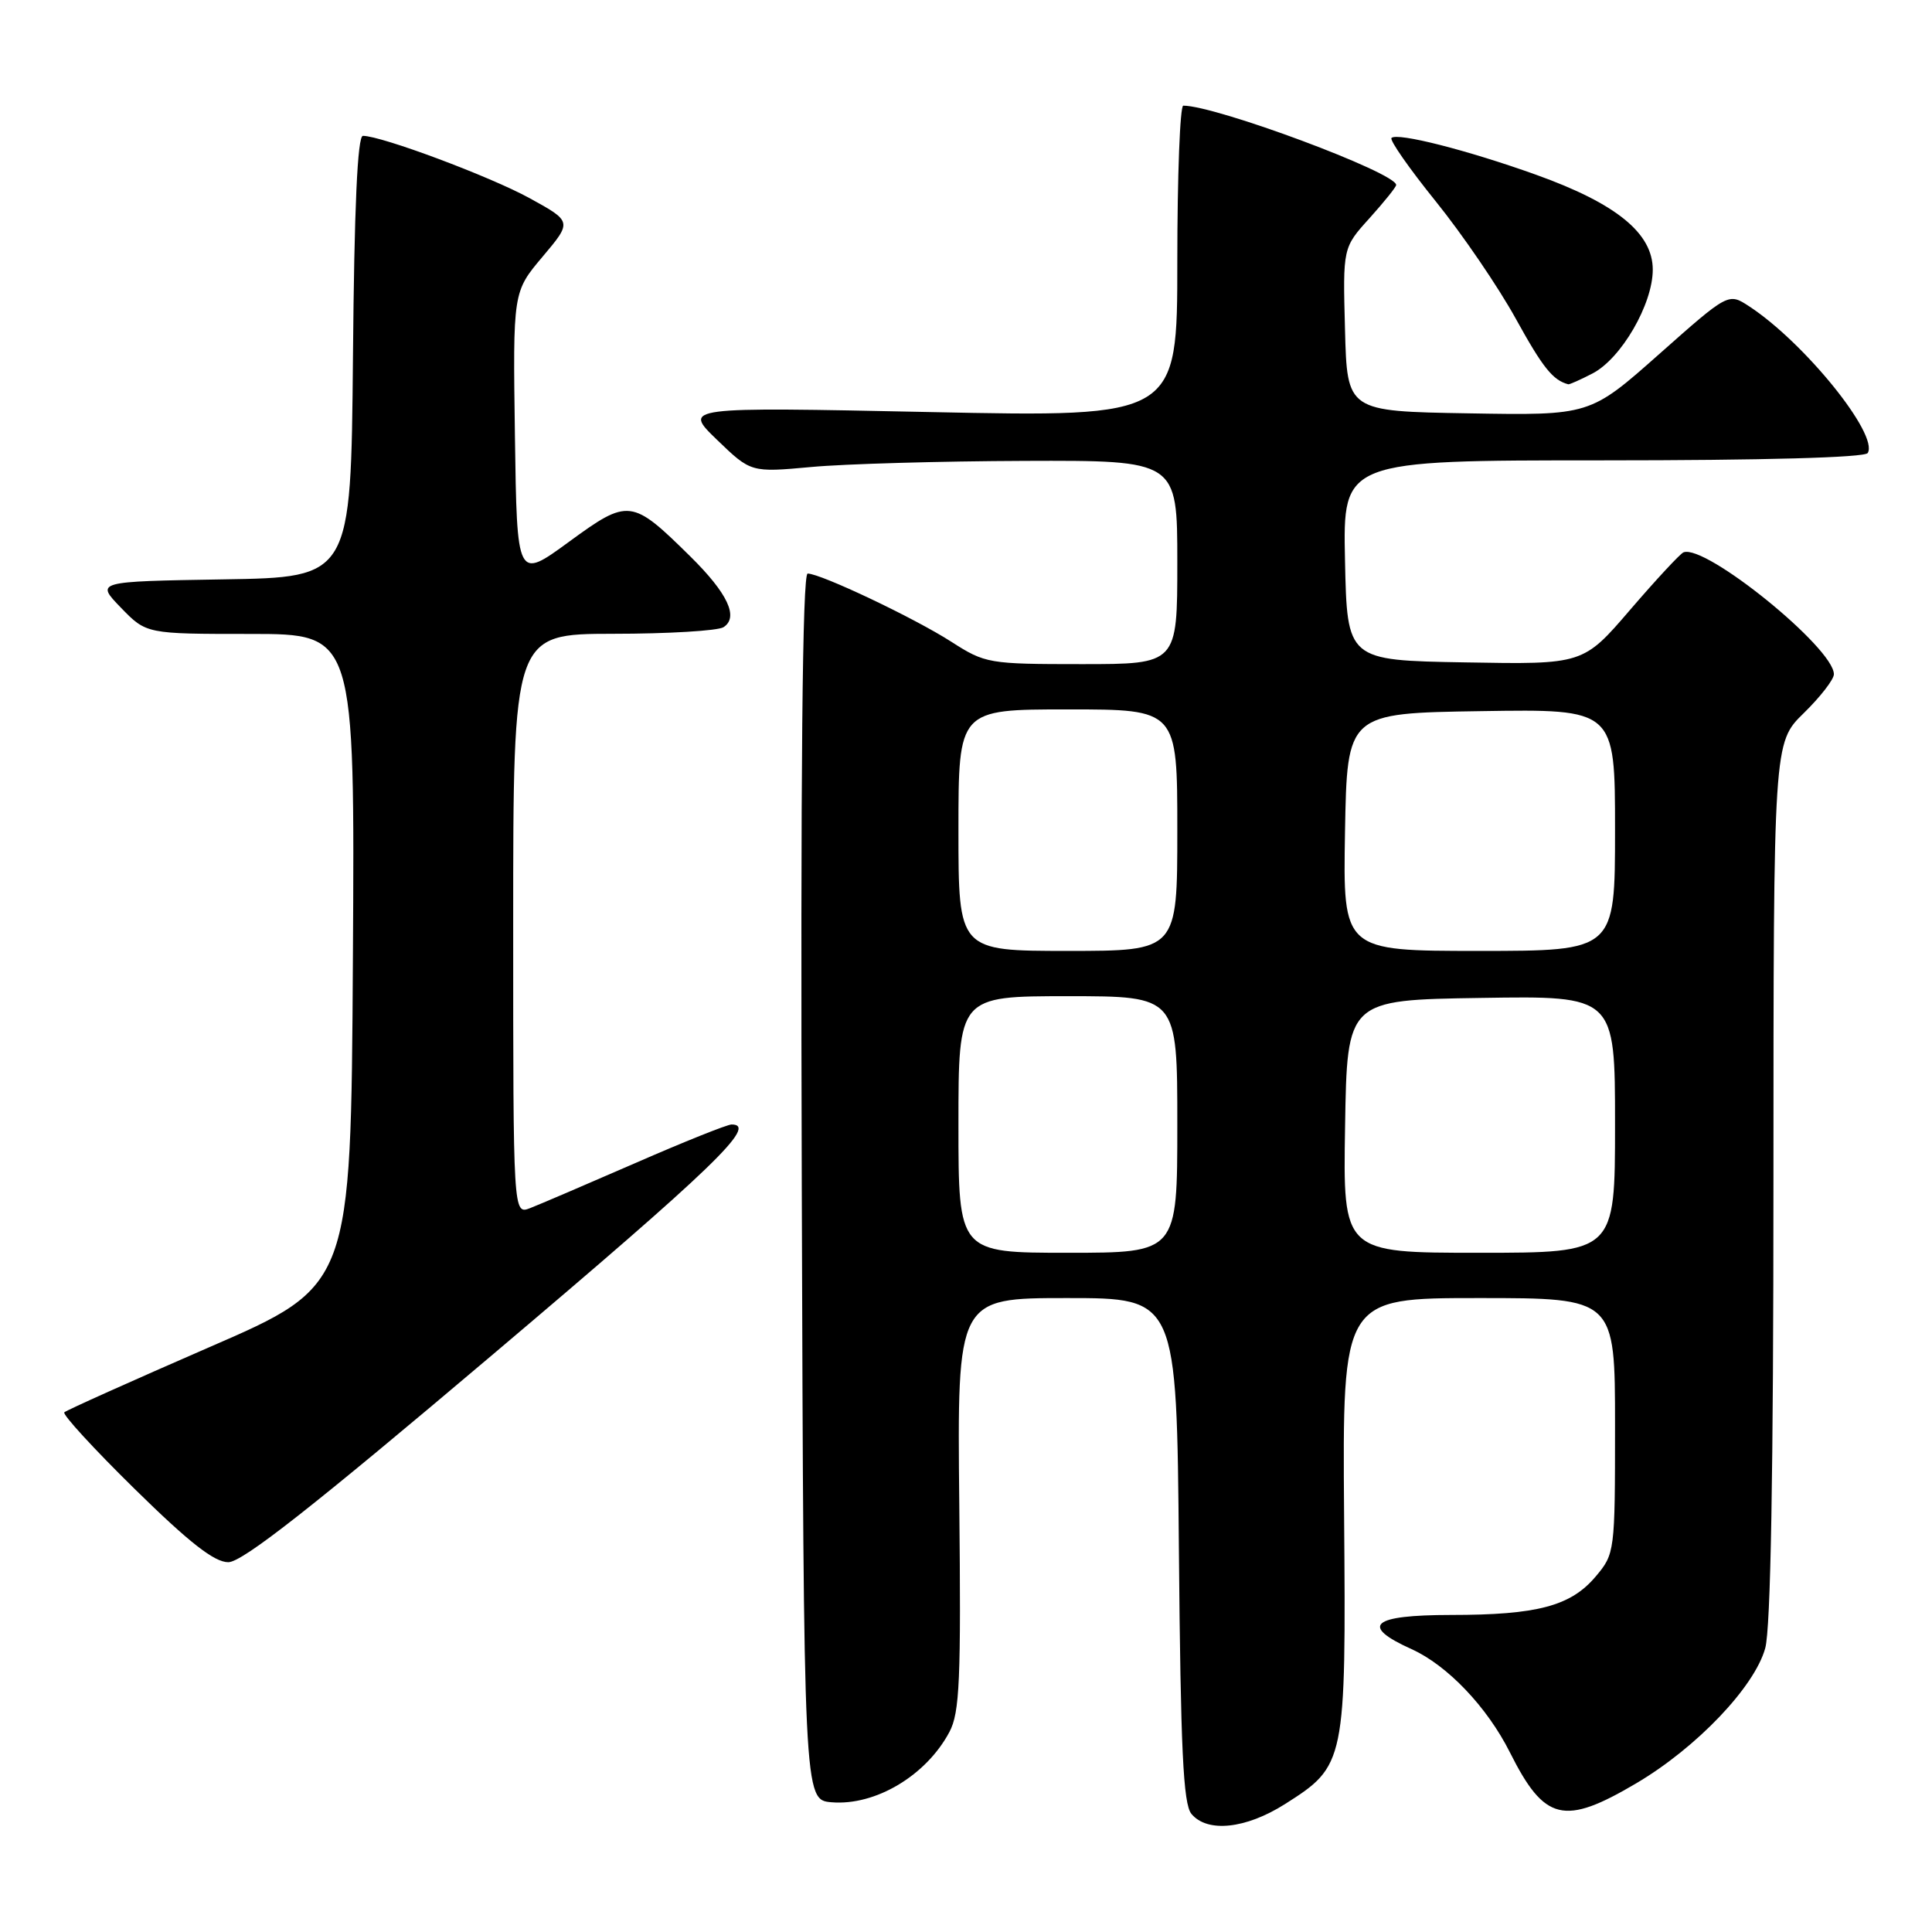 <?xml version="1.0" encoding="UTF-8" standalone="no"?>
<!DOCTYPE svg PUBLIC "-//W3C//DTD SVG 1.1//EN" "http://www.w3.org/Graphics/SVG/1.1/DTD/svg11.dtd" >
<svg xmlns="http://www.w3.org/2000/svg" xmlns:xlink="http://www.w3.org/1999/xlink" version="1.1" viewBox="0 0 256 256">
 <g >
 <path fill="currentColor"
d=" M 170.25 239.06 C 178.29 233.96 178.36 233.63 178.10 200.75 C 177.88 172.00 177.88 172.00 195.94 172.00 C 214.00 172.00 214.00 172.00 214.00 188.92 C 214.00 205.63 213.97 205.89 211.44 208.89 C 208.14 212.81 203.71 213.99 192.25 213.99 C 181.74 214.00 180.13 215.40 187.04 218.52 C 191.78 220.66 197.05 226.18 200.07 232.20 C 204.66 241.34 207.23 241.96 216.84 236.28 C 224.82 231.56 232.48 223.53 233.90 218.40 C 234.63 215.81 234.99 195.07 234.99 156.45 C 235.00 98.41 235.00 98.41 239.00 94.50 C 241.20 92.35 243.00 90.03 243.00 89.34 C 243.00 85.86 225.96 72.05 223.07 73.19 C 222.64 73.36 219.47 76.77 216.03 80.77 C 209.78 88.05 209.78 88.05 194.14 87.77 C 178.50 87.50 178.50 87.50 178.22 74.25 C 177.94 61.00 177.94 61.00 212.41 61.00 C 233.62 61.00 247.11 60.63 247.48 60.03 C 248.98 57.61 239.10 45.38 231.76 40.58 C 229.02 38.79 229.02 38.79 219.85 46.92 C 210.68 55.05 210.68 55.05 194.59 54.77 C 178.50 54.50 178.50 54.50 178.22 43.66 C 177.93 32.82 177.93 32.82 181.47 28.91 C 183.41 26.75 185.00 24.78 185.00 24.51 C 185.00 22.89 161.14 14.00 156.79 14.00 C 156.36 14.00 156.00 23.29 156.00 34.64 C 156.00 55.28 156.00 55.28 123.25 54.60 C 90.50 53.92 90.50 53.92 95.00 58.27 C 99.50 62.61 99.50 62.61 107.50 61.88 C 111.90 61.47 124.61 61.11 135.75 61.07 C 156.00 61.00 156.00 61.00 156.00 74.50 C 156.00 88.00 156.00 88.00 143.34 88.00 C 131.01 88.00 130.55 87.92 126.06 85.04 C 121.16 81.89 108.74 76.00 107.02 76.00 C 106.32 76.00 106.07 102.12 106.24 157.25 C 106.50 238.50 106.50 238.50 110.19 238.81 C 116.00 239.29 122.73 235.27 125.80 229.50 C 127.17 226.93 127.35 222.63 127.11 199.25 C 126.83 172.00 126.83 172.00 141.38 172.00 C 155.92 172.00 155.92 172.00 156.21 205.35 C 156.44 231.82 156.78 239.04 157.87 240.35 C 159.97 242.88 165.07 242.34 170.25 239.06 Z  M 65.39 179.40 C 94.59 154.69 100.49 149.00 96.94 149.00 C 96.36 149.00 90.62 151.30 84.19 154.11 C 77.76 156.91 71.49 159.60 70.25 160.08 C 68.00 160.95 68.00 160.95 68.00 122.48 C 68.00 84.00 68.00 84.00 81.25 83.98 C 88.54 83.98 95.11 83.58 95.86 83.11 C 97.92 81.80 96.44 78.63 91.46 73.72 C 83.70 66.07 83.29 66.02 75.37 71.81 C 68.50 76.83 68.50 76.83 68.23 57.75 C 67.96 38.68 67.96 38.68 71.89 34.02 C 75.82 29.36 75.82 29.36 70.16 26.25 C 64.93 23.38 50.54 18.00 48.09 18.00 C 47.37 18.00 46.94 27.50 46.77 47.25 C 46.50 76.50 46.50 76.50 29.58 76.77 C 12.66 77.05 12.66 77.05 16.02 80.52 C 19.39 84.00 19.39 84.00 33.21 84.00 C 47.02 84.00 47.02 84.00 46.76 127.18 C 46.50 170.37 46.50 170.37 27.76 178.50 C 17.46 182.98 8.80 186.87 8.52 187.14 C 8.25 187.42 12.45 192.00 17.87 197.32 C 25.10 204.42 28.40 207.00 30.25 207.00 C 32.12 207.00 41.42 199.69 65.39 179.40 Z  M 211.01 49.49 C 214.81 47.53 219.00 40.32 219.00 35.73 C 219.00 30.90 214.17 26.97 203.55 23.16 C 194.43 19.89 185.14 17.53 184.38 18.28 C 184.10 18.56 186.75 22.35 190.26 26.70 C 193.77 31.05 198.54 38.04 200.85 42.23 C 204.43 48.72 205.76 50.38 207.80 50.92 C 207.96 50.96 209.41 50.32 211.01 49.49 Z  M 127.00 149.00 C 127.00 132.00 127.00 132.00 141.50 132.00 C 156.00 132.00 156.00 132.00 156.00 149.00 C 156.00 166.00 156.00 166.00 141.50 166.00 C 127.00 166.00 127.00 166.00 127.00 149.00 Z  M 178.23 149.25 C 178.50 132.50 178.50 132.50 196.25 132.23 C 214.00 131.95 214.00 131.95 214.00 148.98 C 214.00 166.00 214.00 166.00 195.98 166.00 C 177.95 166.00 177.95 166.00 178.23 149.25 Z  M 127.00 110.00 C 127.00 94.00 127.00 94.00 141.50 94.00 C 156.00 94.00 156.00 94.00 156.00 110.00 C 156.00 126.00 156.00 126.00 141.50 126.00 C 127.00 126.00 127.00 126.00 127.00 110.00 Z  M 178.22 110.25 C 178.50 94.50 178.50 94.50 196.25 94.23 C 214.00 93.95 214.00 93.95 214.00 109.98 C 214.00 126.00 214.00 126.00 195.97 126.00 C 177.95 126.00 177.95 126.00 178.22 110.25 Z "/>
</g>
</svg>